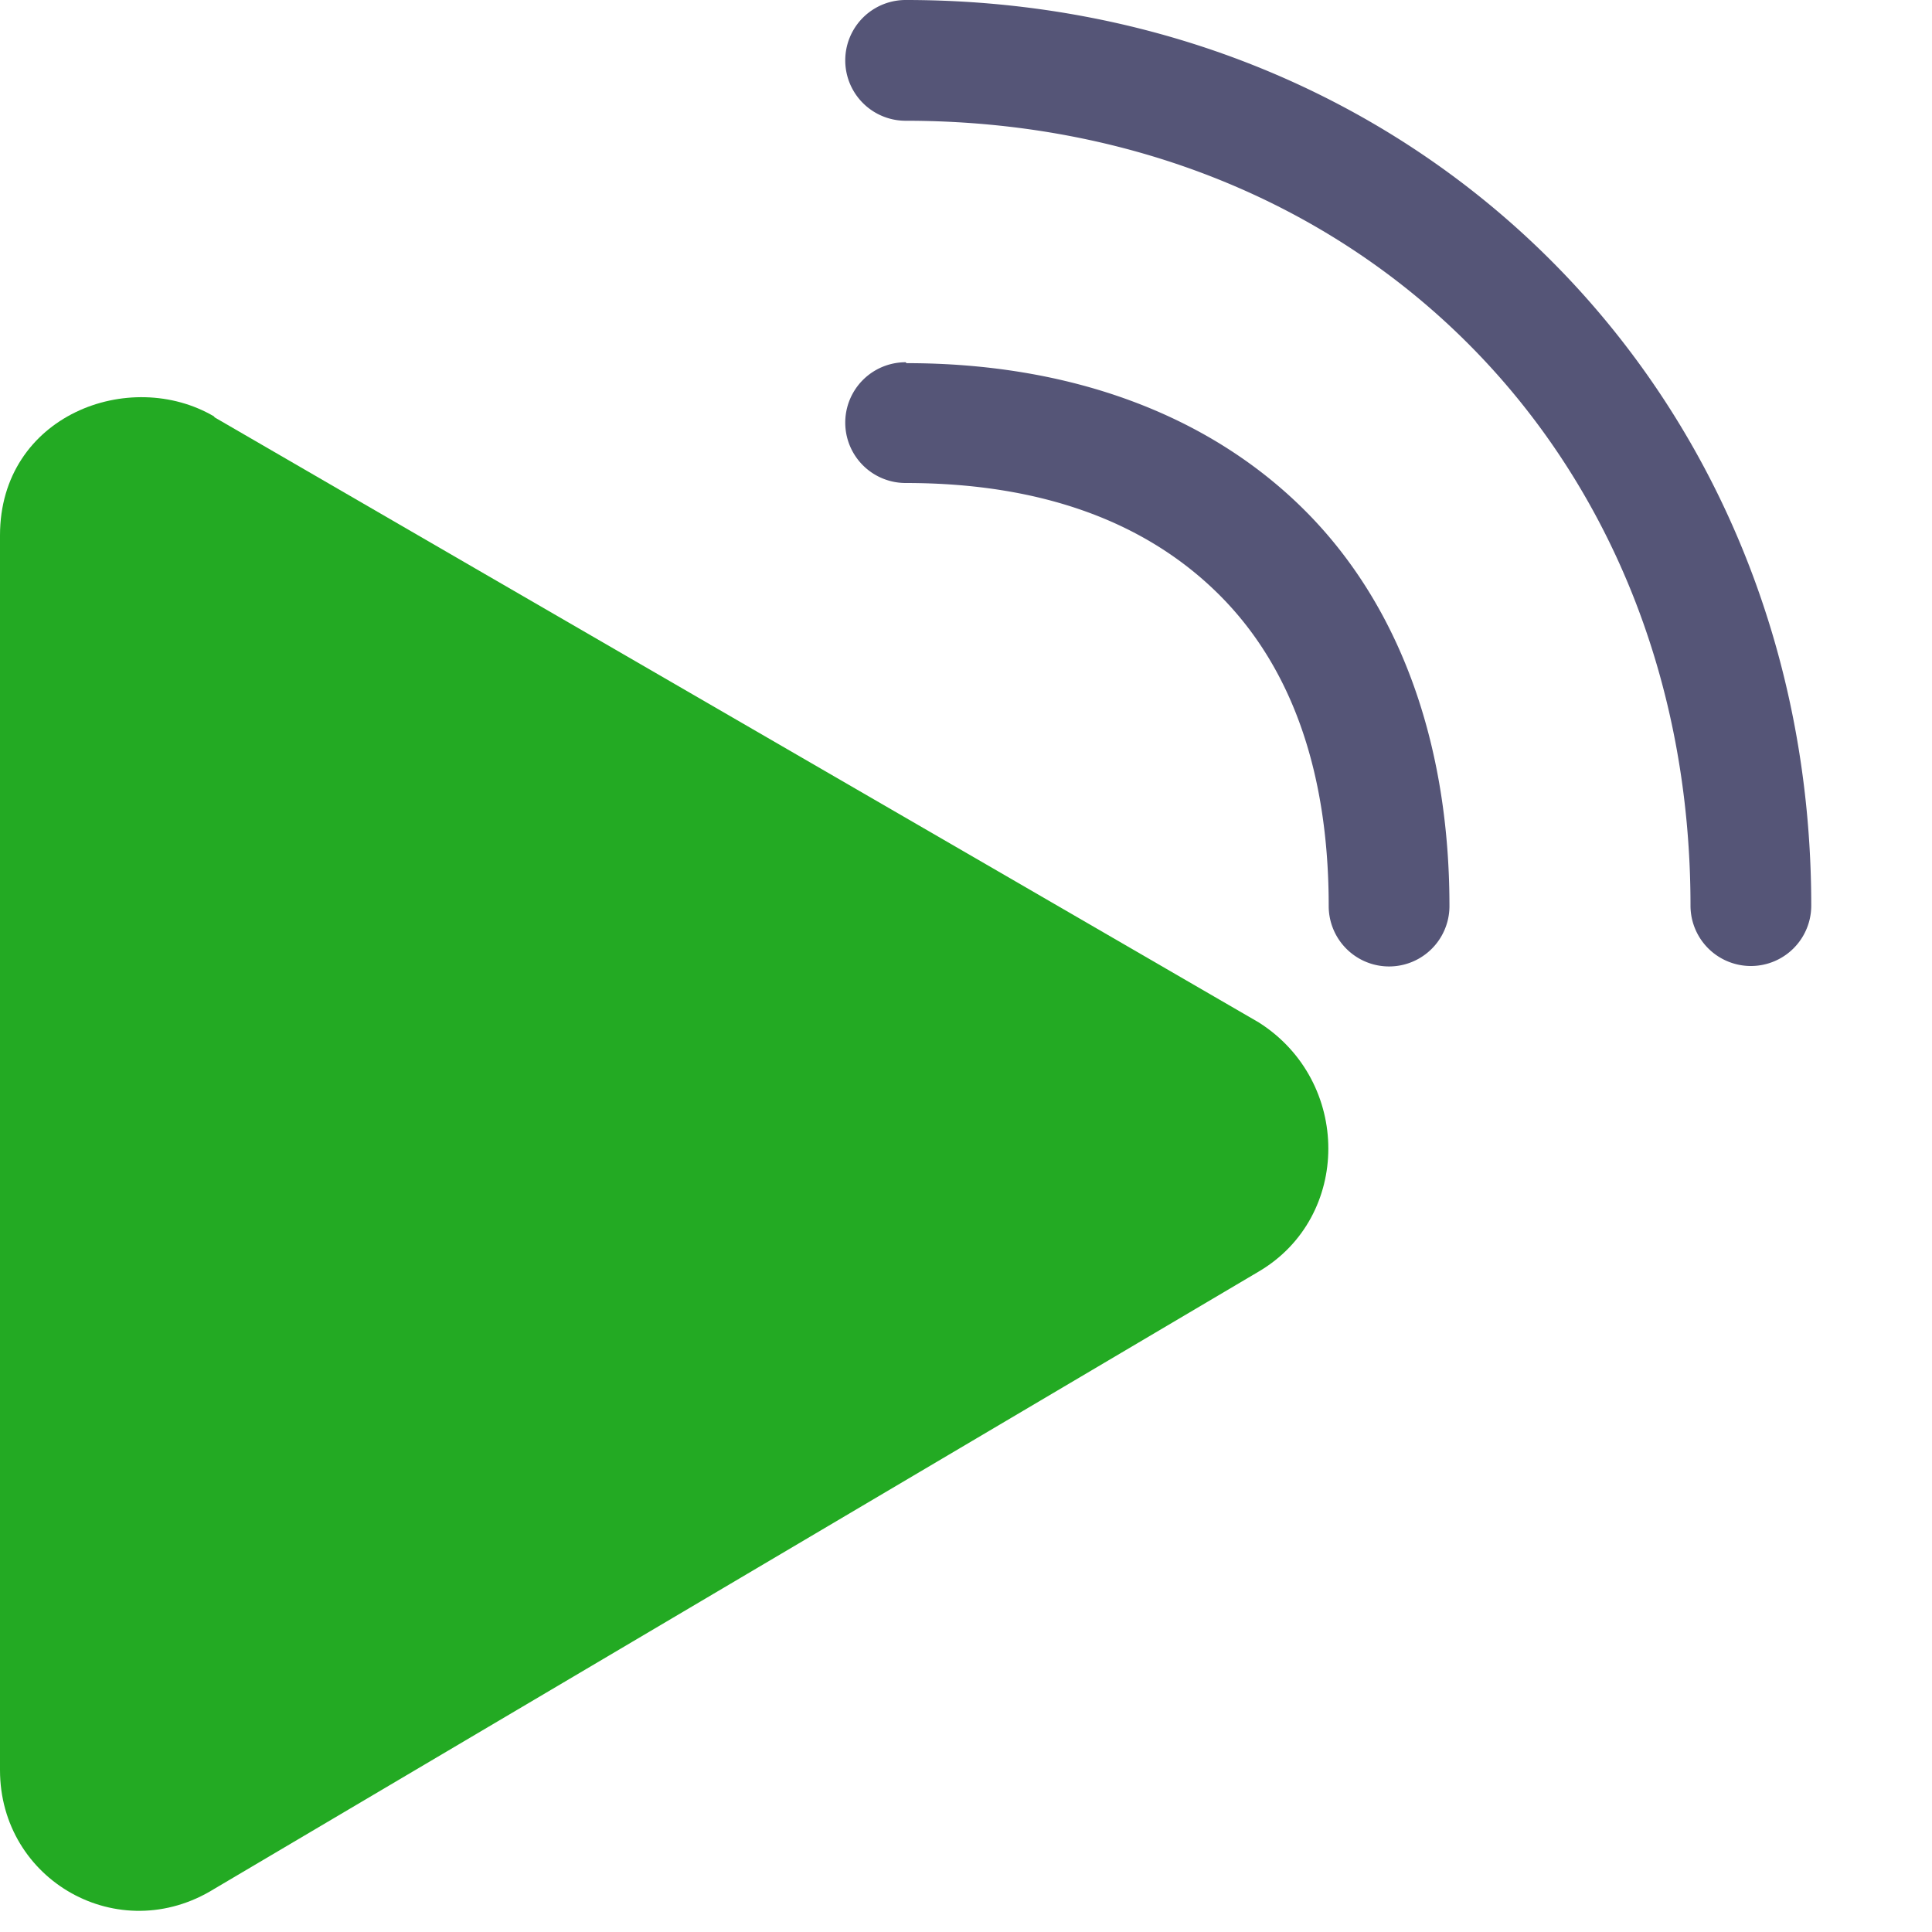 <svg version="1.1" viewBox="0 0 128 128" xmlns="http://www.w3.org/2000/svg"><style type="text/css">.BackG{fill:#23aa23;}.Back{fill:#555577;}</style><path class="BackG" d="m14.2 27.6c-5.59-3.3-14.2-0.094-14.2 7.87v81.8c0 7.32 7.87 11.8 14.2 7.87l69.2-40.9c6.14-3.62 6.14-12.6 0-16.5-23.1-13.4-46.1-26.7-69.2-40.1z"/><g class="Back"><path d="m60 24a4 4 0 1 0 0 8c9.2 0 16 2.69 20.7 7.33s7.33 11.5 7.33 20.7a4 4 0 1 0 8 0c0-10.8-3.31-20-9.67-26.3s-15.5-9.67-26.3-9.67z" /><path d="m60 0a4 4 0 1 0 0 8c30 0 52 22 52 52a4 4 0 1 0 8 0c0-34-26-60-60-60z"/></g></svg>
